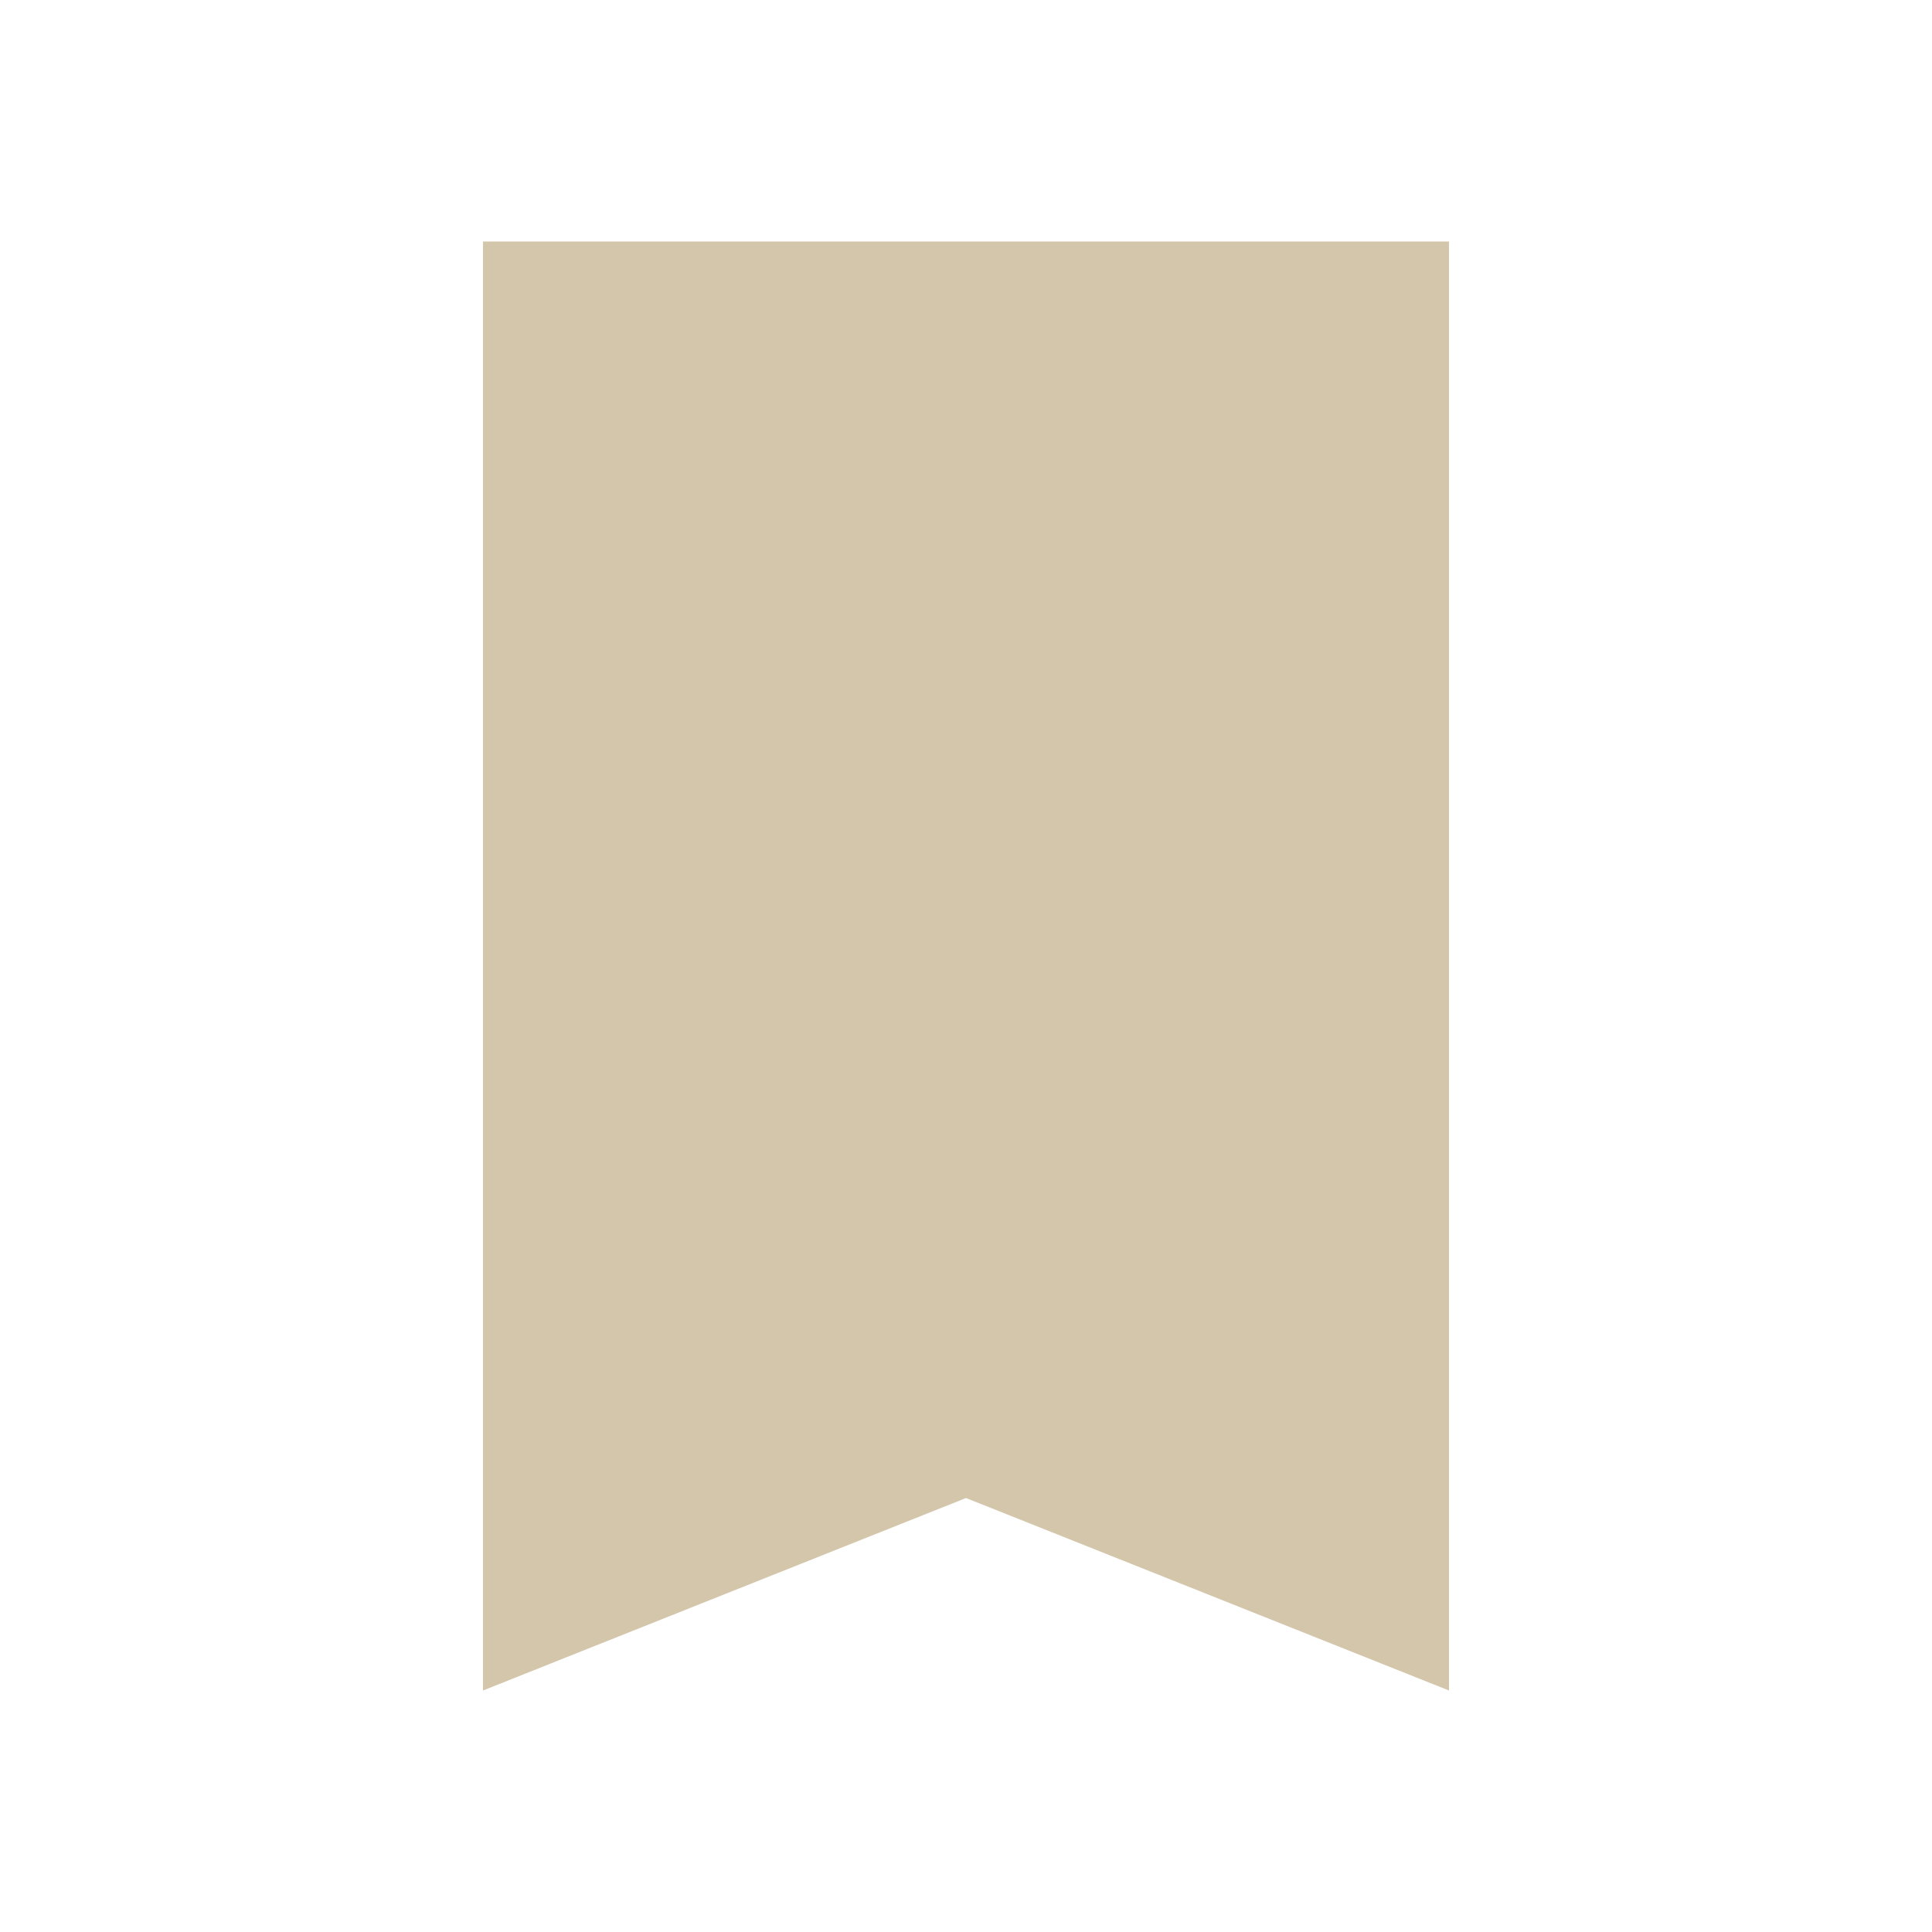 <svg version="1.1" viewBox="0 0 16 16" xmlns="http://www.w3.org/2000/svg">
    <defs>
        <style type="text/css" id="current-color-scheme">
            .ColorScheme-Text {
                color:#D3C6AA;
            }
        </style>
    </defs>
    <path class="ColorScheme-Text" d="m4 2v12l4-1.594 4 1.594v-12h-7z" fill="currentColor"/>
</svg>
